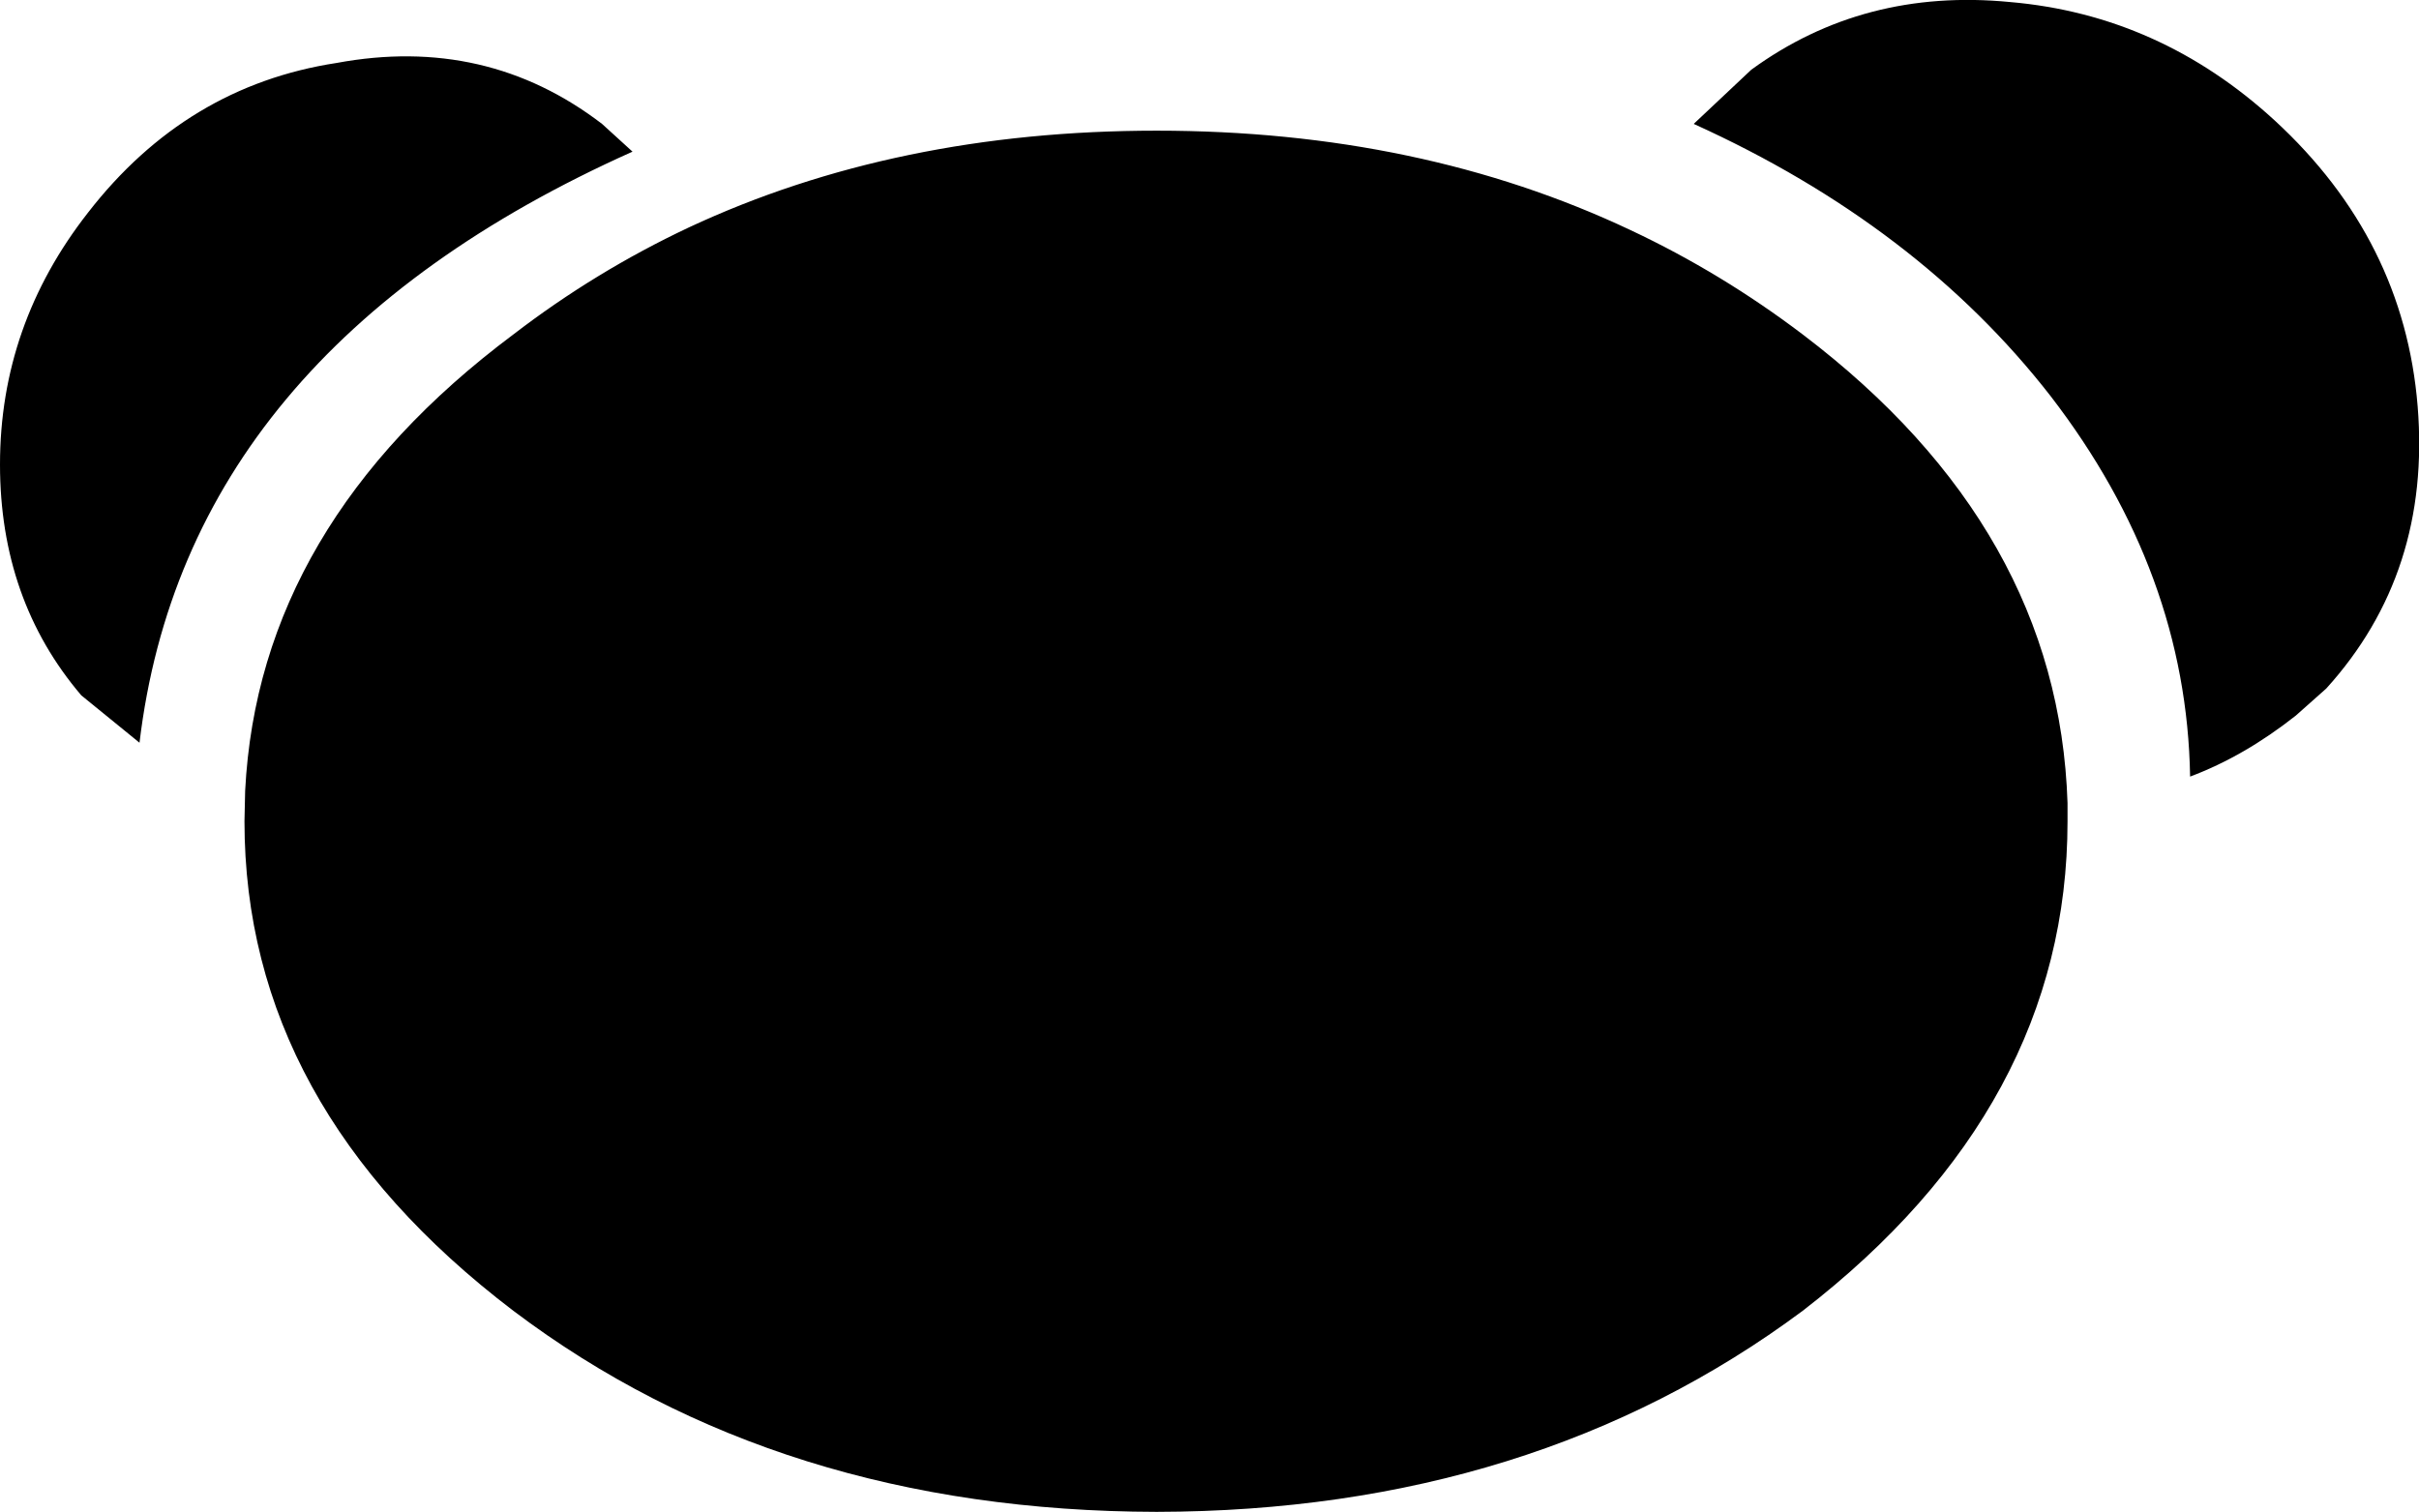 <?xml version="1.0" encoding="UTF-8" standalone="no"?>
<svg xmlns:ffdec="https://www.free-decompiler.com/flash" xmlns:xlink="http://www.w3.org/1999/xlink" ffdec:objectType="shape" height="111.65px" width="178.6px" xmlns="http://www.w3.org/2000/svg">
  <g transform="matrix(1.0, 0.0, 0.0, 1.0, 89.3, 55.8)">
    <path d="M43.8 -31.1 Q62.7 -16.75 63.35 3.5 L63.35 4.85 Q63.35 25.9 43.8 41.0 23.9 55.8 -3.9 55.85 -31.8 55.8 -51.4 41.0 -71.25 25.9 -71.25 4.85 L-71.2 2.6 Q-70.2 -17.05 -51.4 -31.1 -45.35 -35.75 -38.45 -39.0 -23.15 -46.15 -3.9 -46.15 15.55 -46.15 31.1 -38.8 37.8 -35.65 43.8 -31.1 M-89.3 -21.5 Q-89.3 -31.8 -82.8 -40.1 -75.55 -49.45 -64.45 -51.15 -53.4 -53.2 -44.85 -46.65 L-42.6 -44.6 Q-75.55 -29.85 -79.0 -0.95 L-83.3 -4.45 Q-89.3 -11.5 -89.3 -21.5 M59.1 -55.65 Q70.15 -54.7 78.65 -46.9 88.2 -38.1 89.2 -25.8 90.2 -13.5 82.45 -4.95 L80.2 -2.95 Q76.4 0.05 72.4 1.55 72.15 -13.5 62.1 -26.55 52.3 -39.15 35.75 -46.65 L40.0 -50.65 Q48.3 -56.7 59.1 -55.65" fill="#000000" fill-rule="evenodd" stroke="none"/>
  </g>
</svg>
